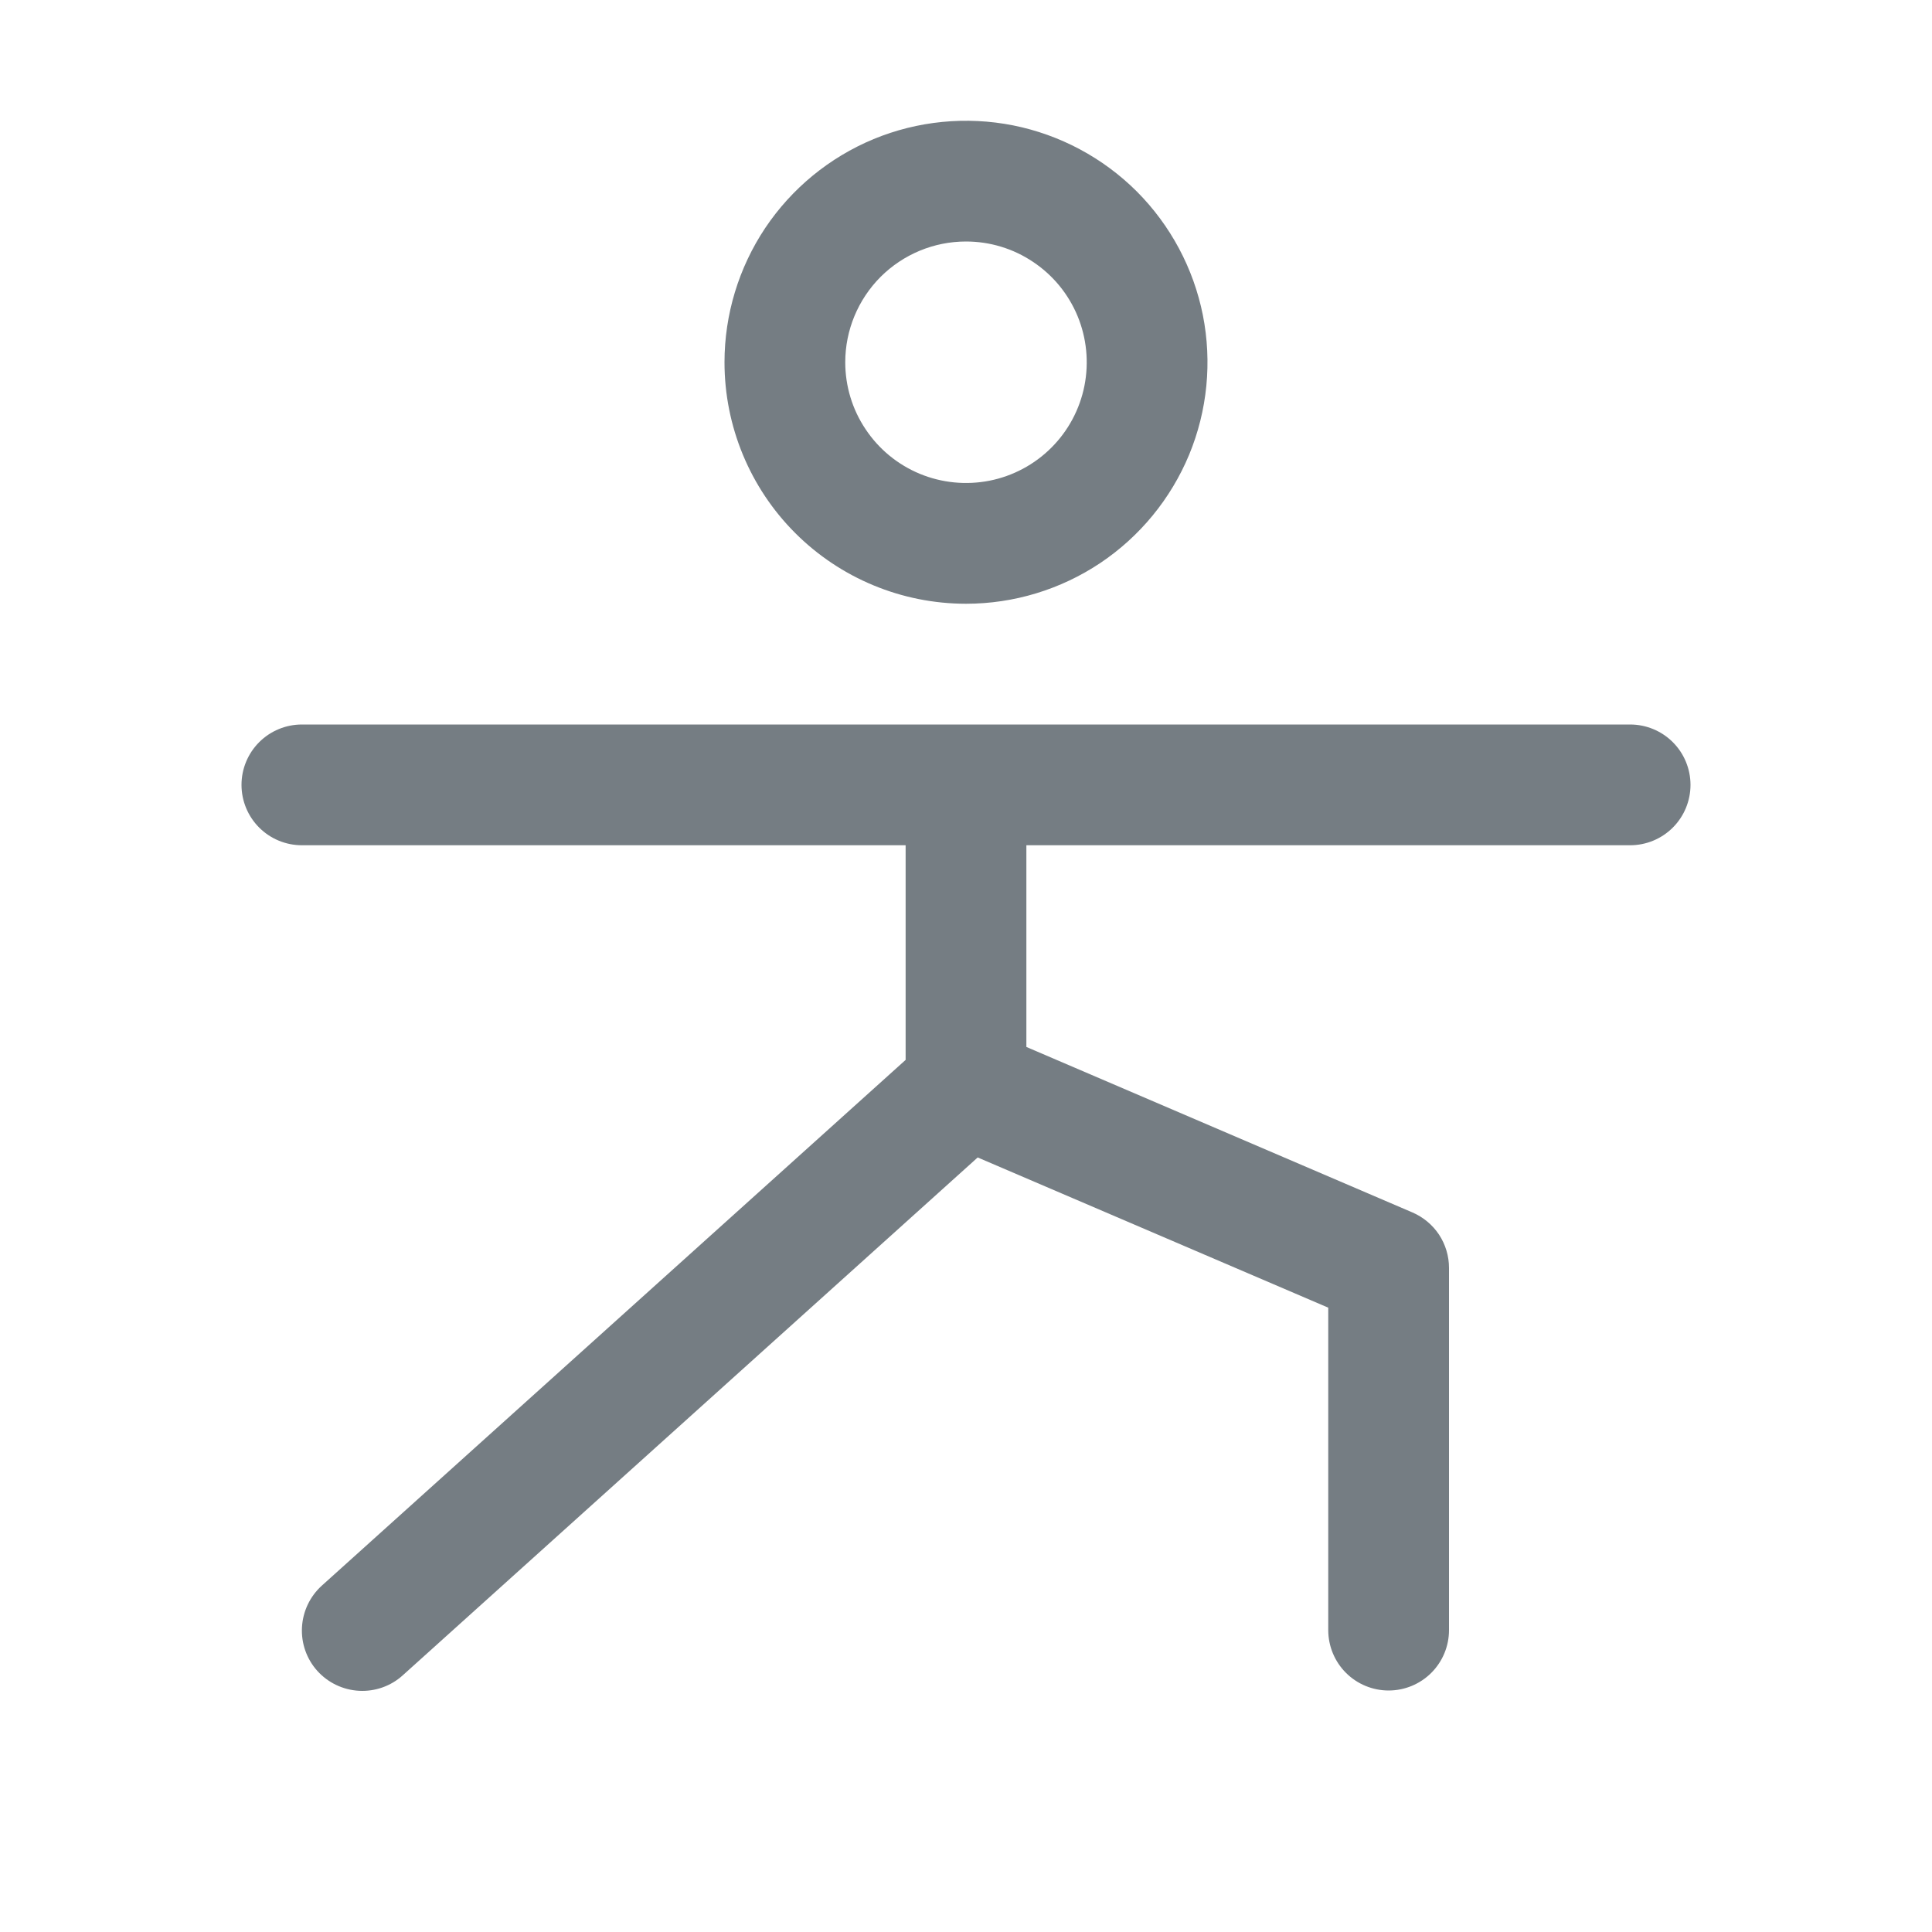 <svg width="20" height="20" viewBox="0 0 20 20" fill="none" xmlns="http://www.w3.org/2000/svg">
<g id="Icon/Nav/PersonSimpleTaiChi">
<path id="Vector" d="M10 6.25C10.495 6.25 10.978 6.103 11.389 5.829C11.8 5.554 12.12 5.164 12.31 4.707C12.499 4.25 12.548 3.747 12.452 3.262C12.355 2.777 12.117 2.332 11.768 1.982C11.418 1.633 10.973 1.395 10.488 1.298C10.003 1.202 9.5 1.251 9.043 1.44C8.586 1.63 8.196 1.95 7.921 2.361C7.647 2.772 7.5 3.256 7.5 3.75C7.5 4.413 7.763 5.049 8.232 5.518C8.701 5.987 9.337 6.25 10 6.25ZM10 2.5C10.247 2.5 10.489 2.573 10.694 2.711C10.9 2.848 11.06 3.043 11.155 3.272C11.249 3.5 11.274 3.751 11.226 3.994C11.178 4.236 11.059 4.459 10.884 4.634C10.709 4.809 10.486 4.928 10.244 4.976C10.001 5.024 9.75 4.999 9.522 4.905C9.293 4.81 9.098 4.65 8.961 4.444C8.823 4.239 8.75 3.997 8.75 3.75C8.75 3.418 8.882 3.101 9.116 2.866C9.351 2.632 9.668 2.5 10 2.5ZM17.5 8.125C17.5 8.291 17.434 8.45 17.317 8.567C17.2 8.684 17.041 8.75 16.875 8.75H10.625V10.838L14.621 12.551C14.733 12.599 14.829 12.679 14.897 12.781C14.964 12.883 15 13.003 15 13.125V16.875C15 17.041 14.934 17.2 14.817 17.317C14.7 17.434 14.541 17.5 14.375 17.5C14.209 17.5 14.05 17.434 13.933 17.317C13.816 17.2 13.75 17.041 13.75 16.875V13.537L10.121 11.982L4.168 17.344C4.045 17.455 3.882 17.512 3.717 17.503C3.551 17.494 3.396 17.42 3.285 17.297C3.174 17.174 3.117 17.011 3.126 16.846C3.135 16.68 3.209 16.525 3.332 16.414L9.375 10.972V8.75H3.125C2.959 8.75 2.8 8.684 2.683 8.567C2.566 8.45 2.5 8.291 2.5 8.125C2.5 7.959 2.566 7.8 2.683 7.683C2.8 7.566 2.959 7.5 3.125 7.5H16.875C17.041 7.5 17.2 7.566 17.317 7.683C17.434 7.8 17.5 7.959 17.5 8.125Z" fill="#757D83"/>
</g>
</svg>
